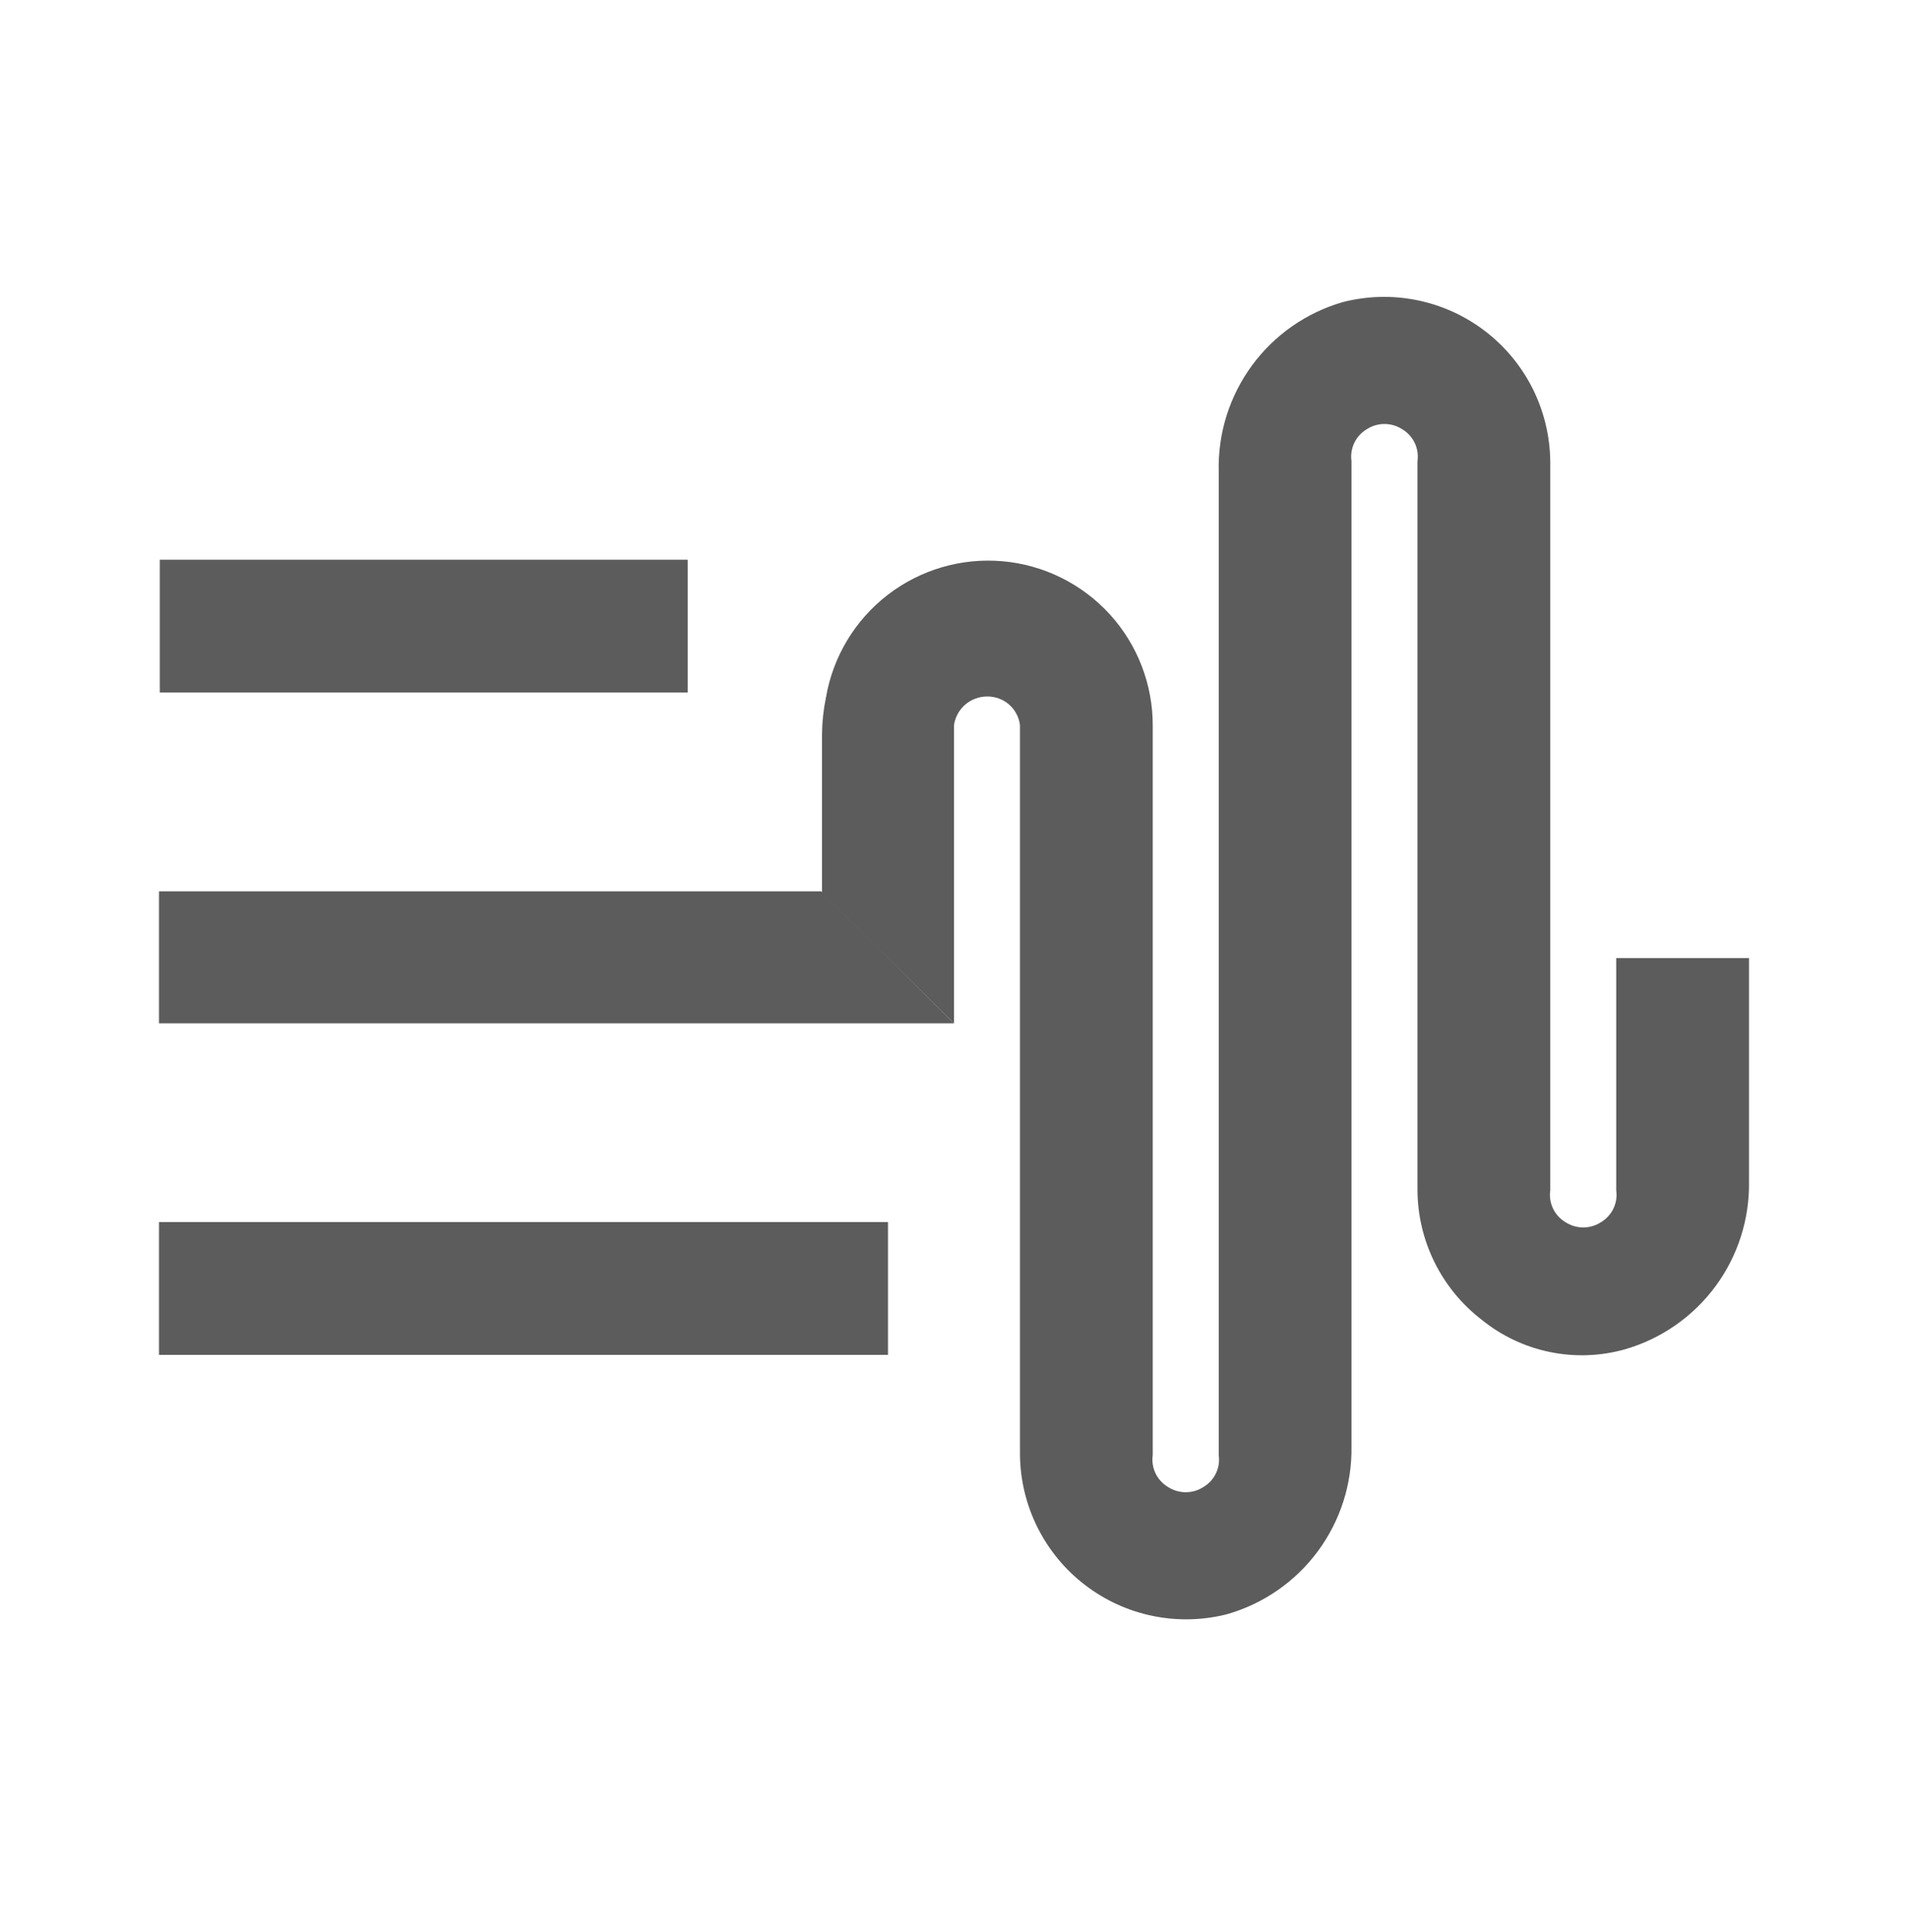 <svg width="80" height="81" viewBox="0 0 80 81" fill="none" xmlns="http://www.w3.org/2000/svg">
<path d="M28.833 23.465H6.7V29.032H28.833V23.465Z" fill="#5C5C5C"/>
<path d="M37.233 51.231H6.667V56.798H37.233V51.231Z" fill="#5C5C5C"/>
<path d="M15.033 37.365H6.667V42.899H20.6H40L34.433 37.365H15.033Z" fill="#5C5C5C"/>
<path d="M40 30.398C40.048 30.063 40.217 29.756 40.474 29.535C40.732 29.315 41.06 29.195 41.4 29.198C41.735 29.196 42.06 29.317 42.312 29.538C42.564 29.759 42.725 30.066 42.766 30.398V60.998C42.779 62.054 43.031 63.093 43.503 64.037C43.976 64.981 44.657 65.805 45.495 66.447C46.333 67.09 47.306 67.533 48.34 67.744C49.375 67.955 50.444 67.928 51.466 67.665C52.985 67.226 54.317 66.3 55.257 65.028C56.197 63.757 56.692 62.212 56.666 60.632V19.332C56.629 19.072 56.669 18.807 56.782 18.569C56.894 18.332 57.075 18.134 57.3 17.998C57.522 17.852 57.783 17.774 58.05 17.774C58.316 17.774 58.577 17.852 58.8 17.998C59.025 18.134 59.205 18.332 59.318 18.569C59.43 18.807 59.47 19.072 59.433 19.332V49.865C59.434 50.922 59.678 51.965 60.146 52.913C60.614 53.861 61.294 54.688 62.133 55.332C62.962 56.002 63.939 56.464 64.983 56.678C66.027 56.893 67.107 56.854 68.133 56.565C69.657 56.125 70.993 55.193 71.934 53.915C72.874 52.637 73.366 51.085 73.333 49.498V40.165H67.766V49.898C67.804 50.158 67.764 50.423 67.651 50.661C67.538 50.898 67.358 51.096 67.133 51.232C66.91 51.378 66.65 51.456 66.383 51.456C66.117 51.456 65.856 51.378 65.633 51.232C65.408 51.096 65.228 50.898 65.115 50.661C65.002 50.423 64.962 50.158 65 49.898V19.332C64.987 18.276 64.735 17.237 64.263 16.293C63.79 15.349 63.109 14.525 62.271 13.883C61.433 13.241 60.46 12.797 59.425 12.586C58.391 12.375 57.322 12.402 56.3 12.665C54.77 13.107 53.429 14.043 52.489 15.328C51.548 16.613 51.059 18.173 51.1 19.765V60.998C51.137 61.258 51.097 61.523 50.984 61.761C50.872 61.998 50.691 62.197 50.466 62.332C50.243 62.478 49.983 62.556 49.716 62.556C49.45 62.556 49.189 62.478 48.966 62.332C48.741 62.197 48.561 61.998 48.448 61.761C48.336 61.523 48.295 61.258 48.333 60.998V30.432C48.34 28.701 47.697 27.03 46.531 25.752C45.364 24.473 43.759 23.679 42.035 23.528C40.311 23.377 38.593 23.88 37.222 24.936C35.85 25.993 34.926 27.526 34.633 29.232C34.528 29.736 34.472 30.25 34.466 30.765V37.432L40 42.898V30.398Z" fill="#5C5C5C"/>
</svg>
